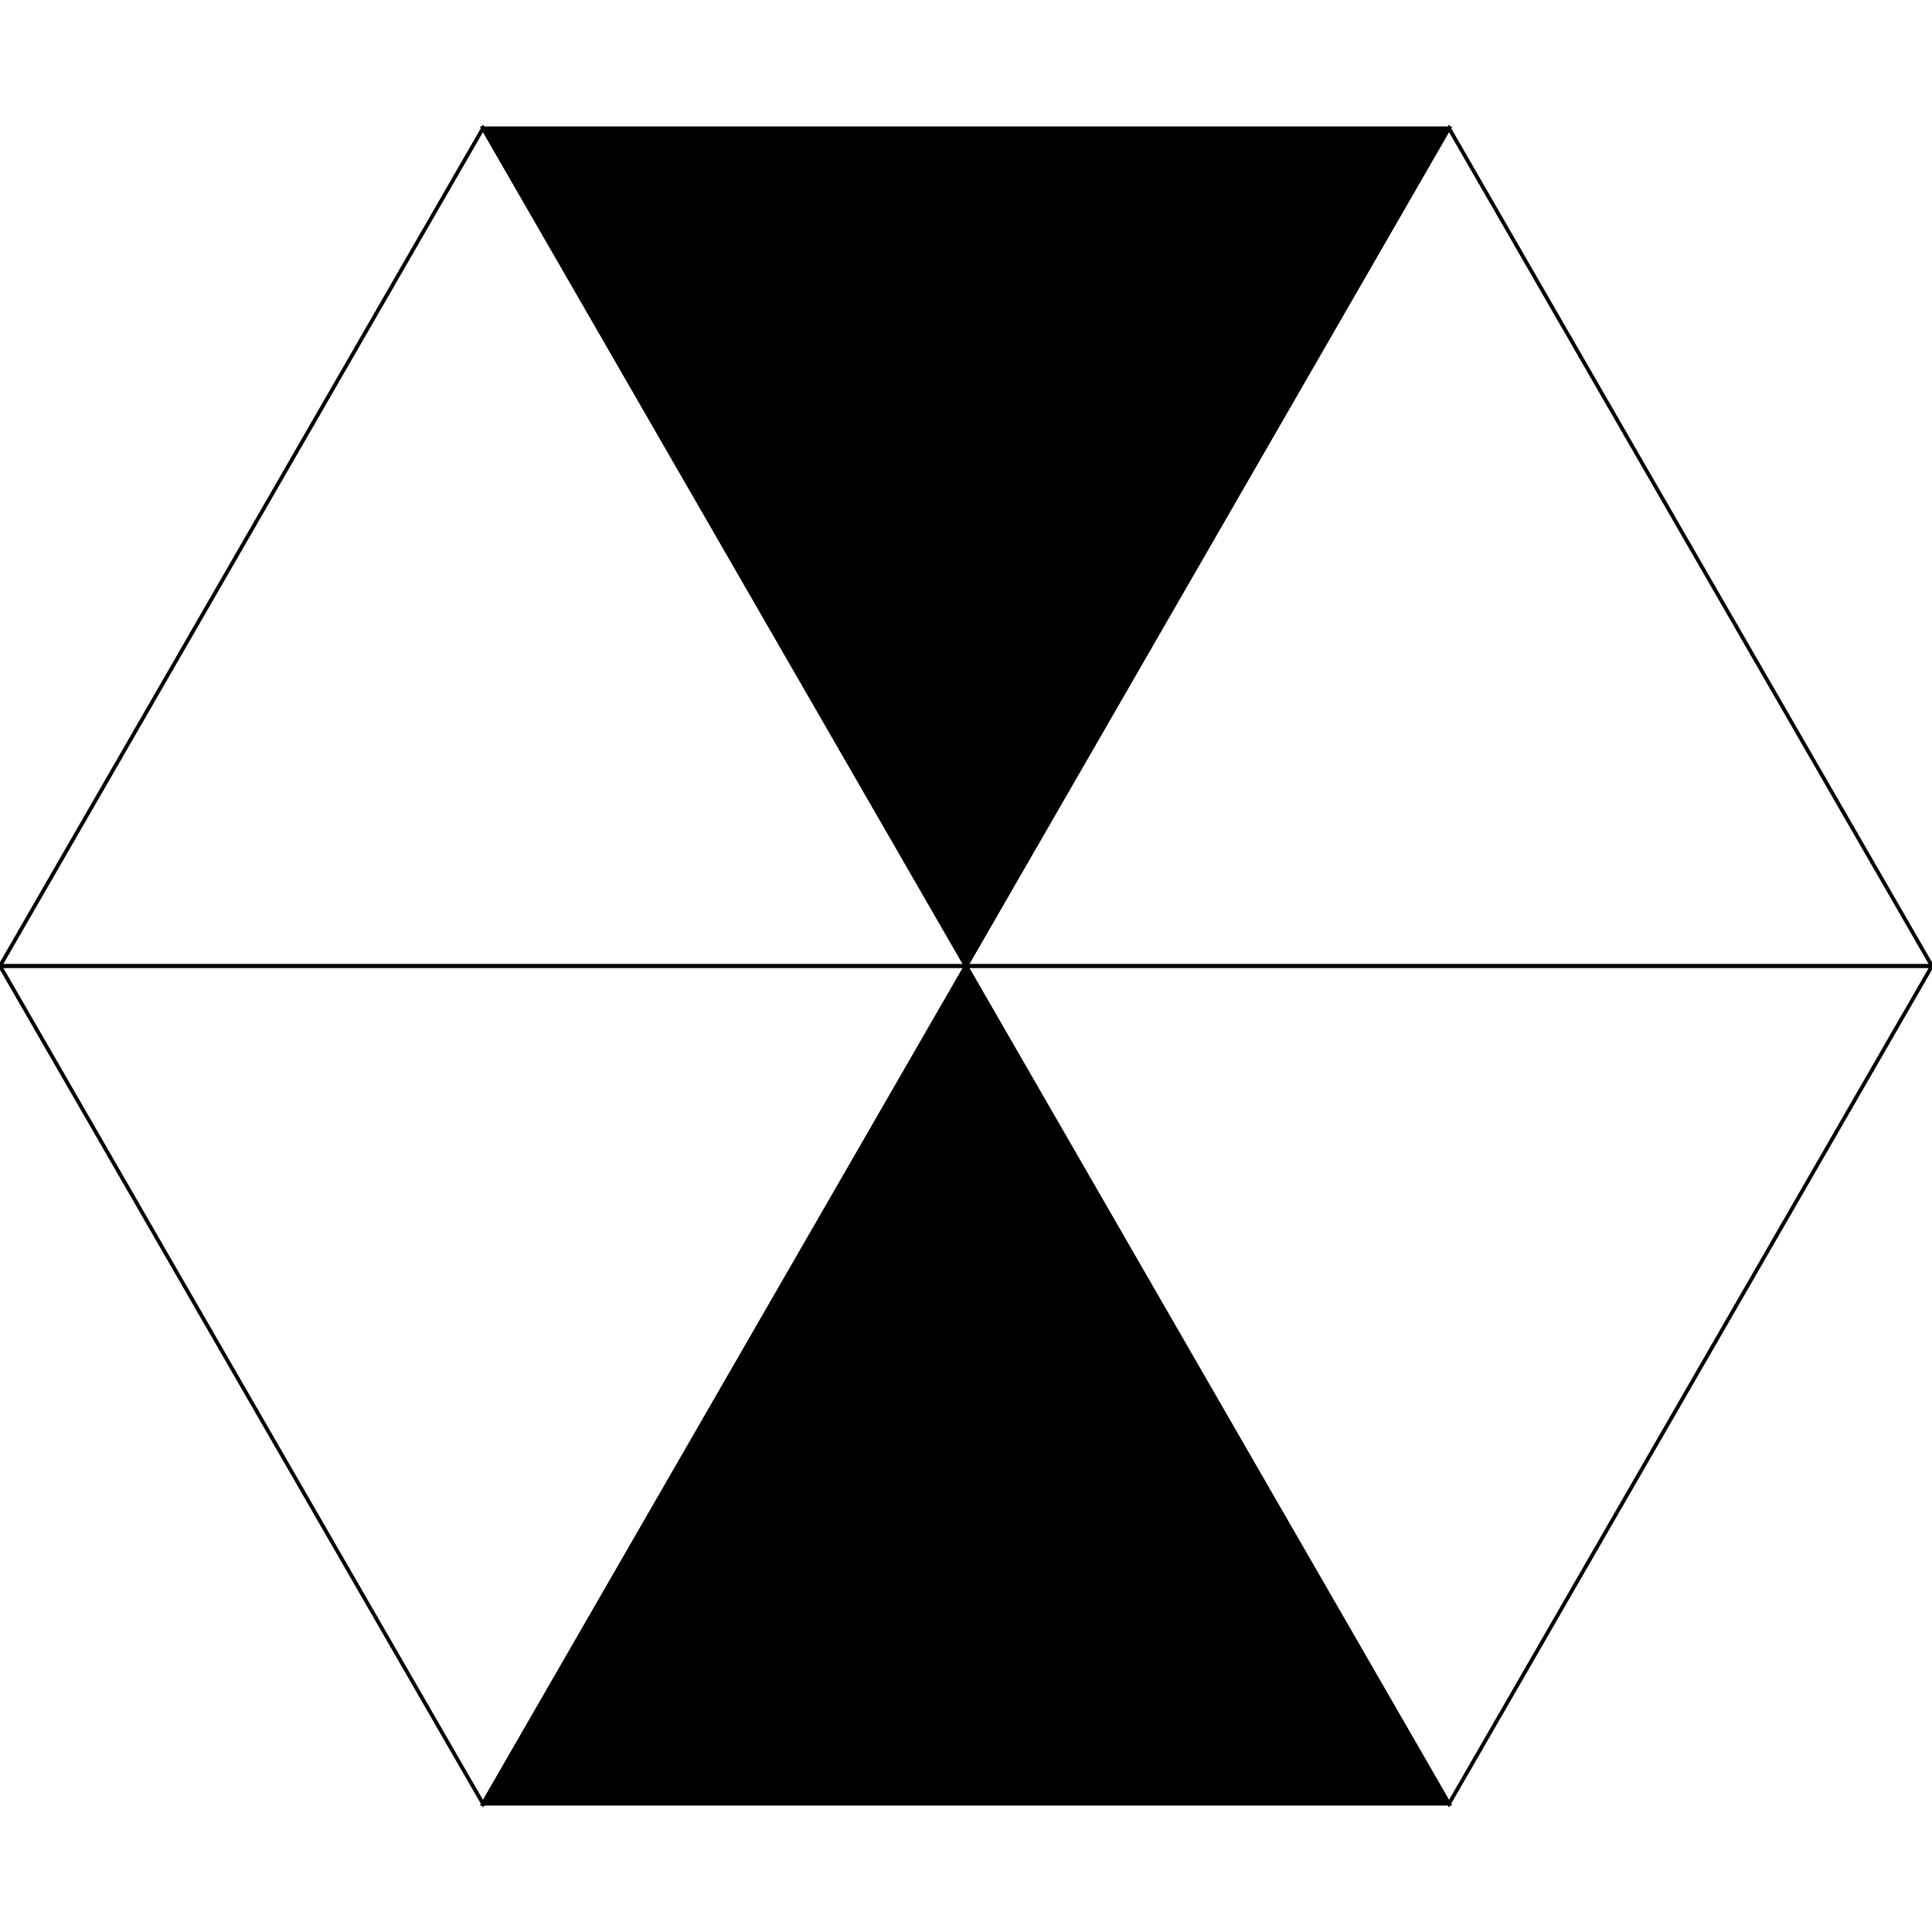 <?xml version="1.0" encoding="UTF-8"?>
<svg xmlns="http://www.w3.org/2000/svg" xmlns:xlink="http://www.w3.org/1999/xlink"
     width="512" height="512" viewBox="-256.0 -256.0 512 512">
<defs>
</defs>
<path d="M0,0 l-128.0,-222 l256,0 Z" stroke-width="1" stroke="black" fill="black" fill-opacity="1.0" />
<path d="M0,0 l-128.0,222 l256,0 Z" stroke-width="1" stroke="black" fill="black" fill-opacity="1.0" />
<path d="M0,0 l-256,0 l128.0,-222 Z" stroke-width="1" stroke="black" fill="black" fill-opacity="0.0" />
<path d="M0,0 l-256,0 l128.0,222 Z" stroke-width="1" stroke="black" fill="black" fill-opacity="0.0" />
<path d="M0,0 l256,0 l-128.0,-222 Z" stroke-width="1" stroke="black" fill="black" fill-opacity="0.0" />
<path d="M0,0 l256,0 l-128.0,222 Z" stroke-width="1" stroke="black" fill="black" fill-opacity="0.0" />
</svg>